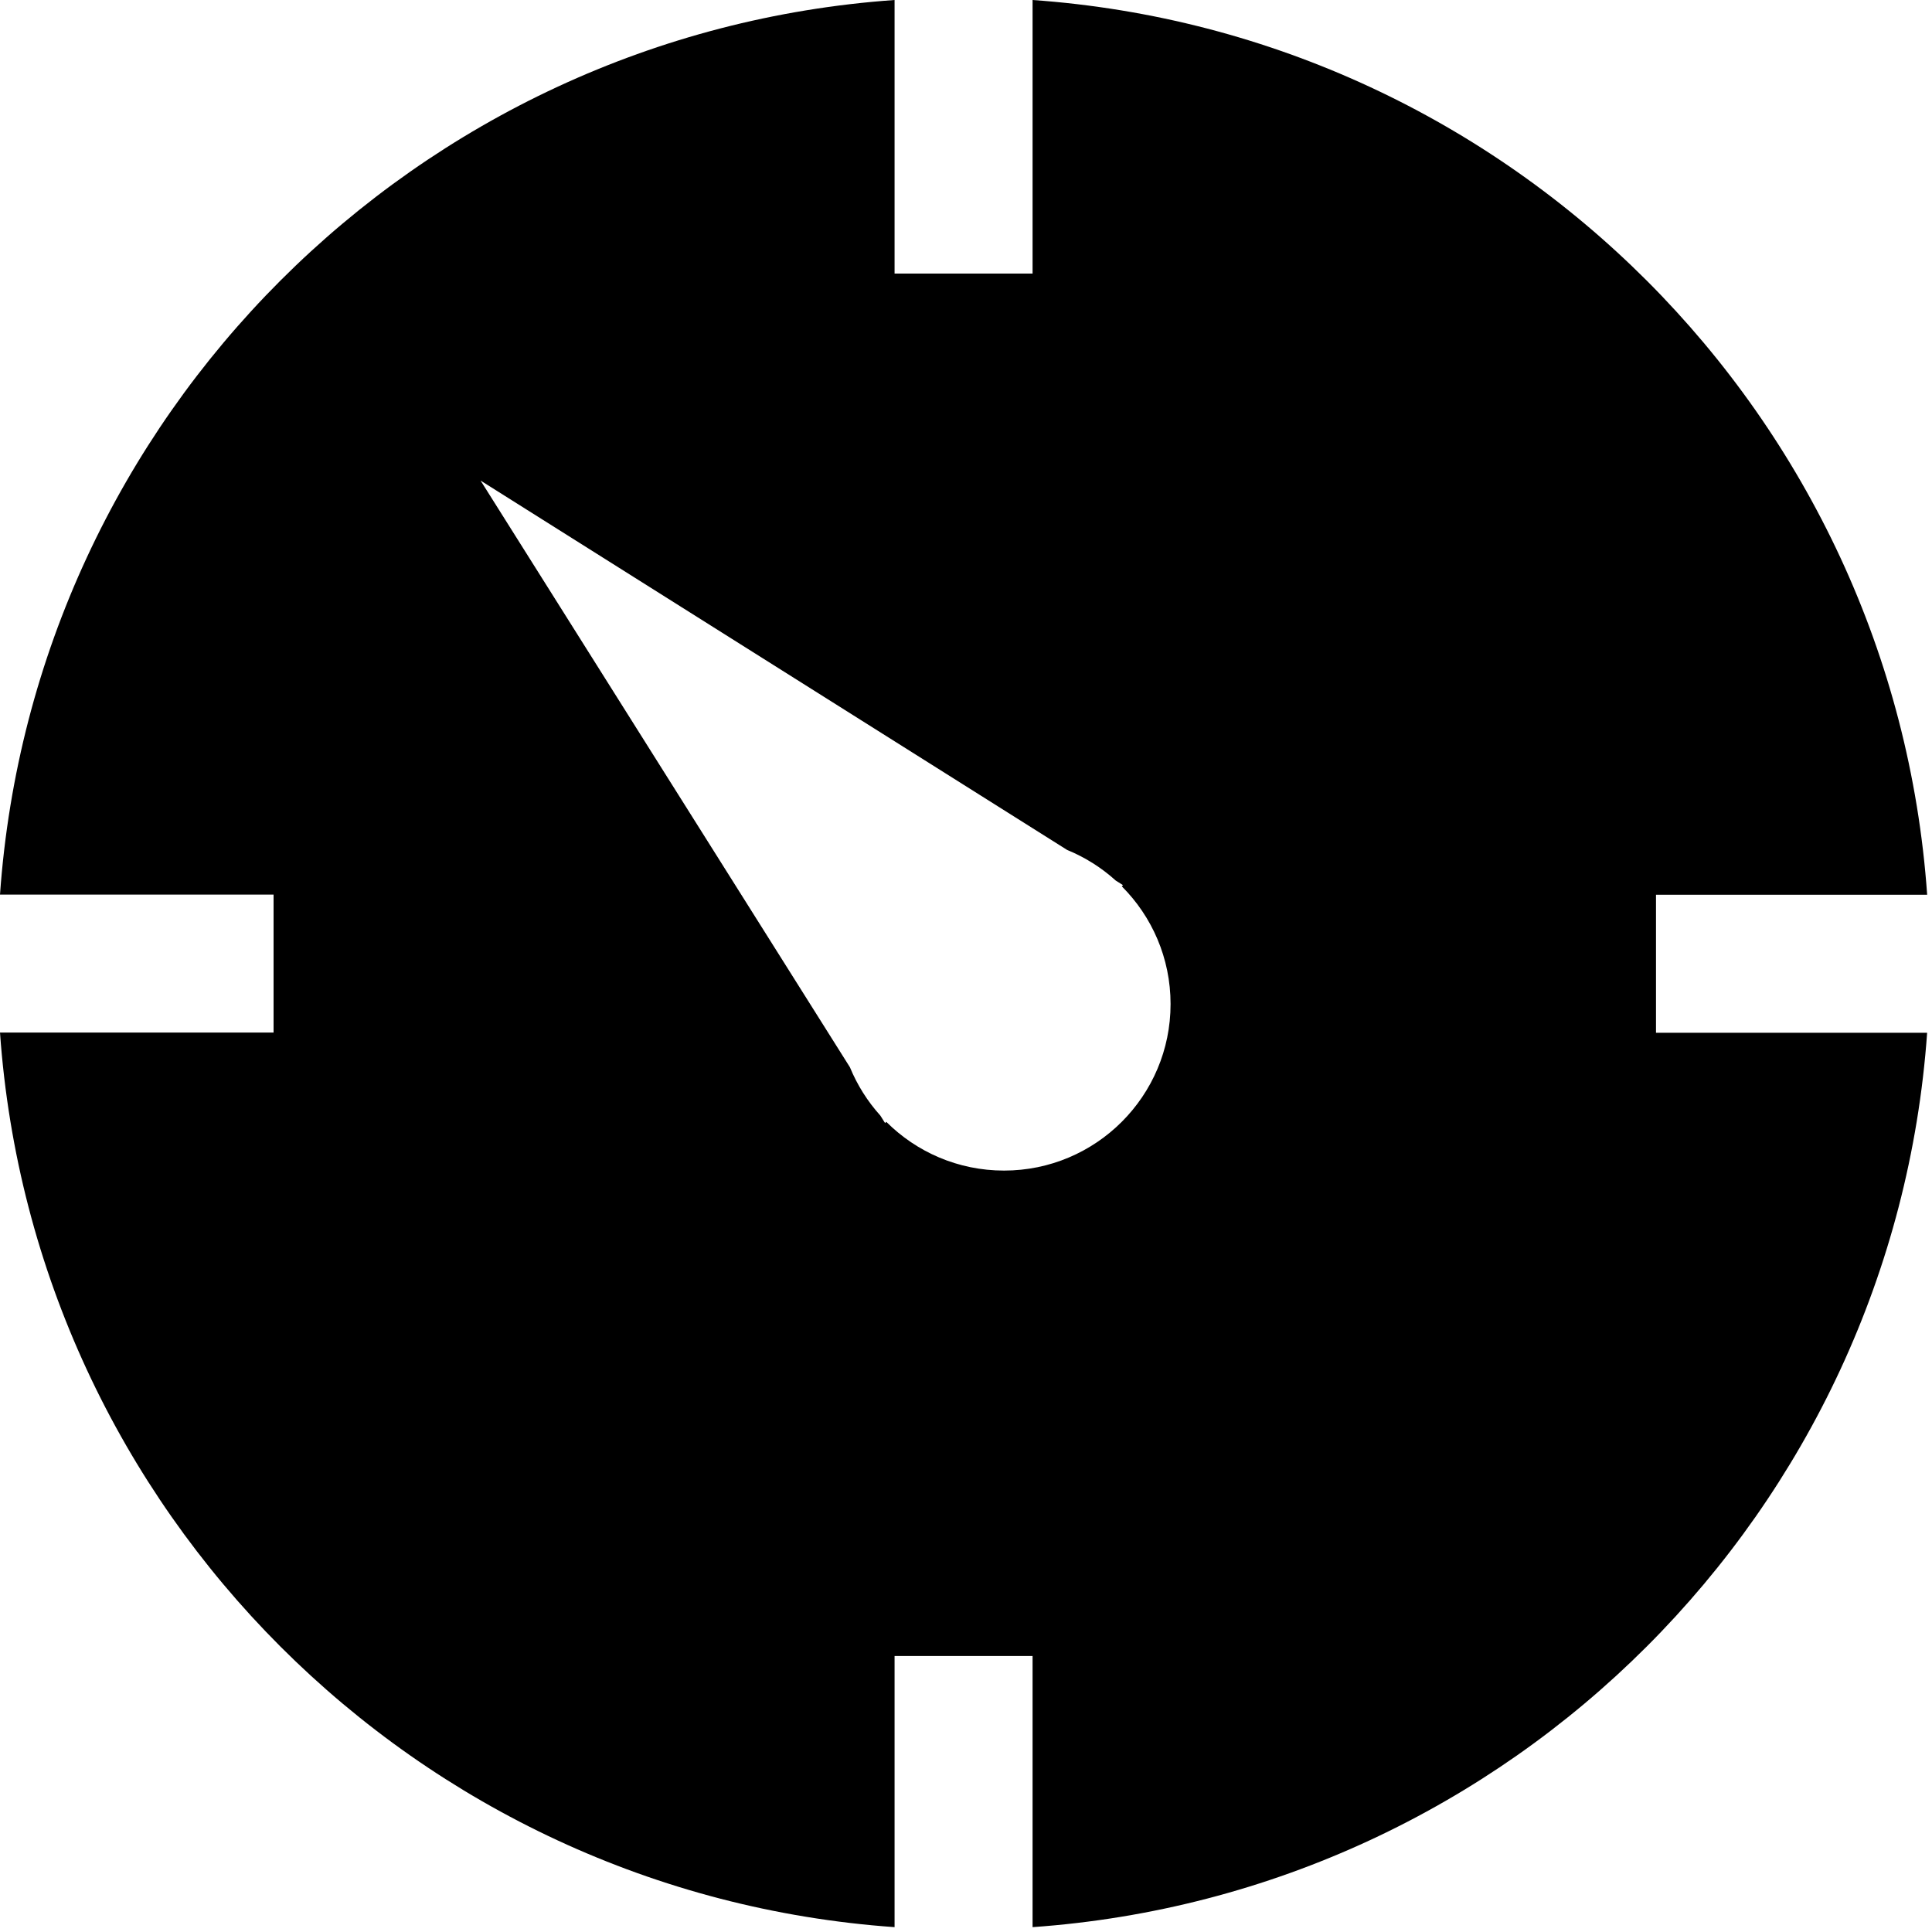 <?xml version="1.0" standalone="no"?><!DOCTYPE svg PUBLIC "-//W3C//DTD SVG 1.1//EN" "http://www.w3.org/Graphics/SVG/1.1/DTD/svg11.dtd"><svg t="1499500617594" class="icon" style="" viewBox="0 0 1024 1024" version="1.1" xmlns="http://www.w3.org/2000/svg" p-id="5454" xmlns:xlink="http://www.w3.org/1999/xlink" width="64" height="64"><defs><style type="text/css"></style></defs><path d="M0 547.285C17.899 800.907 220.521 1003.529 474.143 1021.428L474.143 877.714 547.285 877.714 547.285 1021.428C800.876 1003.531 1003.479 800.957 1021.421 547.379L877.714 547.379 877.714 474.237 1021.435 474.237C1003.579 220.571 800.939 17.902 547.285 0L547.285 145 474.143 145 474.143 0C220.521 17.899 17.899 220.521 0 474.143L145 474.143 145 547.285 0 547.285 0 547.285 0 547.285 0 547.285 0 547.285 0 547.285 0 547.285 0 547.285 0 547.285 0 547.285 0 547.285 0 547.285ZM591.336 466.691 595.207 469.132 594.577 469.767C610.547 485.743 620.425 507.802 620.425 532.165 620.425 580.911 580.906 620.431 532.155 620.431 507.78 620.431 485.719 610.558 469.75 594.595L469.102 595.241 466.604 591.282C459.848 583.79 454.368 575.135 450.475 565.66L254.717 254.716 565.59 450.479C575.117 454.38 583.827 459.895 591.336 466.691L591.336 466.691 591.336 466.691 591.336 466.691 591.336 466.691 591.336 466.691 591.336 466.691 591.336 466.691 591.336 466.691 591.336 466.691 591.336 466.691 591.336 466.691Z" p-id="5455"></path></svg>